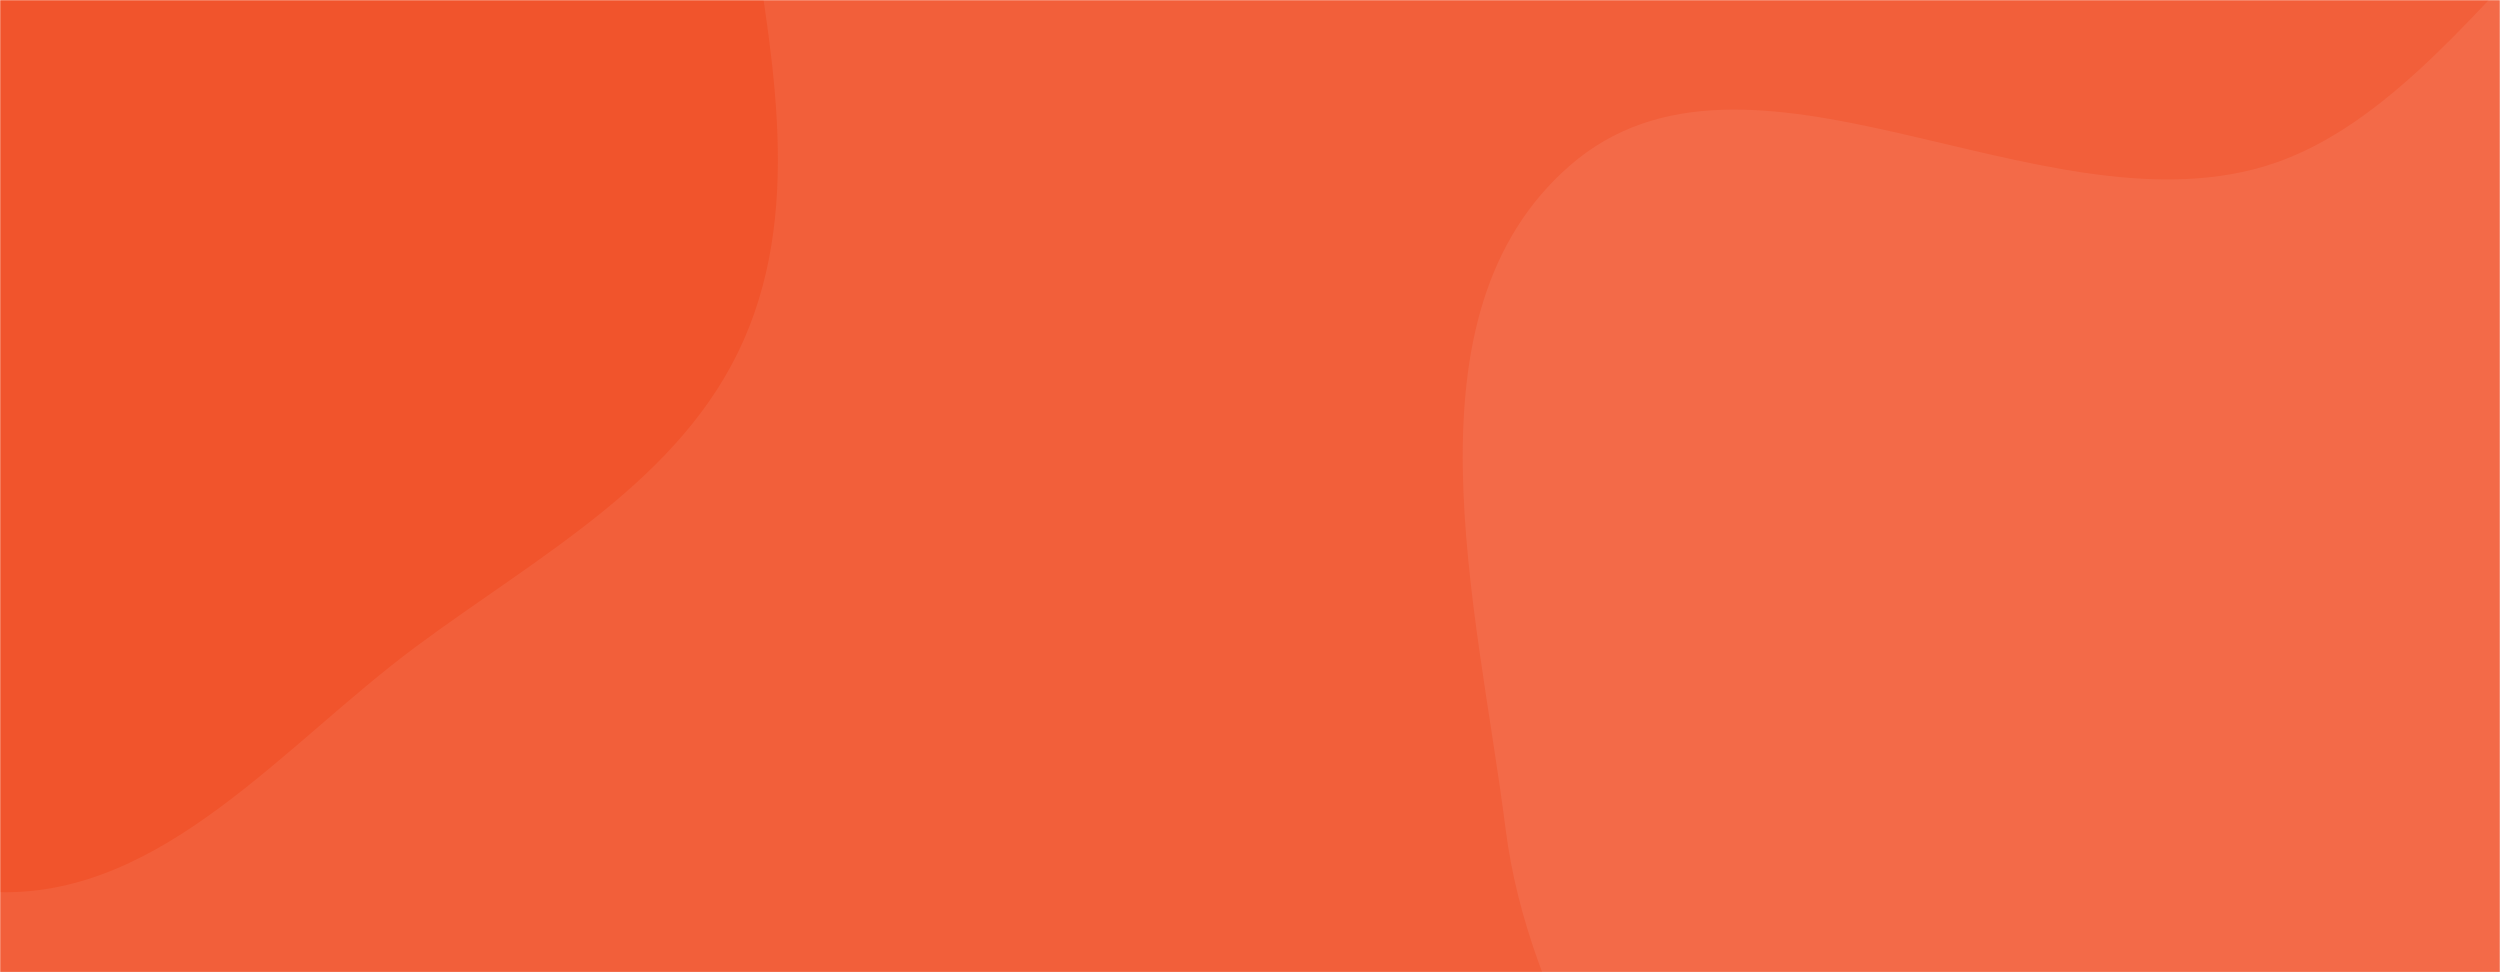 <svg xmlns="http://www.w3.org/2000/svg" version="1.1" xmlns:xlink="http://www.w3.org/1999/xlink" xmlns:svgjs="http://svgjs.com/svgjs" width="1440" height="560" preserveAspectRatio="none" viewBox="0 0 1440 560"><g mask="url(&quot;#SvgjsMask1131&quot;)" fill="none"><rect width="1440" height="560" x="0" y="0" fill="rgba(242, 95, 58, 1)"></rect><path d="M0,513.921C94.582,515.68,163.501,428.985,239.443,372.58C310.154,320.06,393.06,276.326,428.472,195.676C463.698,115.45,443.214,24.794,430.192,-61.852C417.248,-147.977,416.401,-246.15,353.082,-305.947C290.544,-365.007,189.735,-340.902,107.612,-366.492C23.574,-392.678,-46.417,-458.038,-134.44,-457.859C-237.112,-457.65,-348.708,-437.61,-421.71,-365.414C-496.002,-291.942,-536.164,-178.456,-521.58,-74.992C-507.746,23.155,-402.175,75.962,-347.813,158.841C-304.051,225.56,-289.62,306.776,-233.786,363.777C-167.638,431.307,-94.514,512.163,0,513.921" fill="#f1542c"></path><path d="M1440 1132.265C1569.275 1150.933 1721.251 1237.91 1823.163 1156.213 1928.036 1072.142 1869.171 899.641 1894.781 767.692 1913.416 671.677 1969.049 582.728 1953.202 486.213 1937.495 390.551 1852.739 327.029 1808.284 240.88 1746.03 120.238 1770.409-83.412 1639.926-120.885 1509.105-158.455 1434.331 57.58 1303.753 95.986 1173.278 134.362 1006.397 6.043 904.012 95.564 805.698 181.526 850.781 348.097 867.246 477.65 880.671 583.277 946.228 668.453 989.204 765.872 1032.883 864.886 1037.937 986.691 1121.917 1054.947 1208.342 1125.191 1329.772 1116.347 1440 1132.265" fill="#f36a48"></path></g><defs><mask id="SvgjsMask1131"><rect width="1440" height="560" fill="#ffffff"></rect></mask></defs></svg>